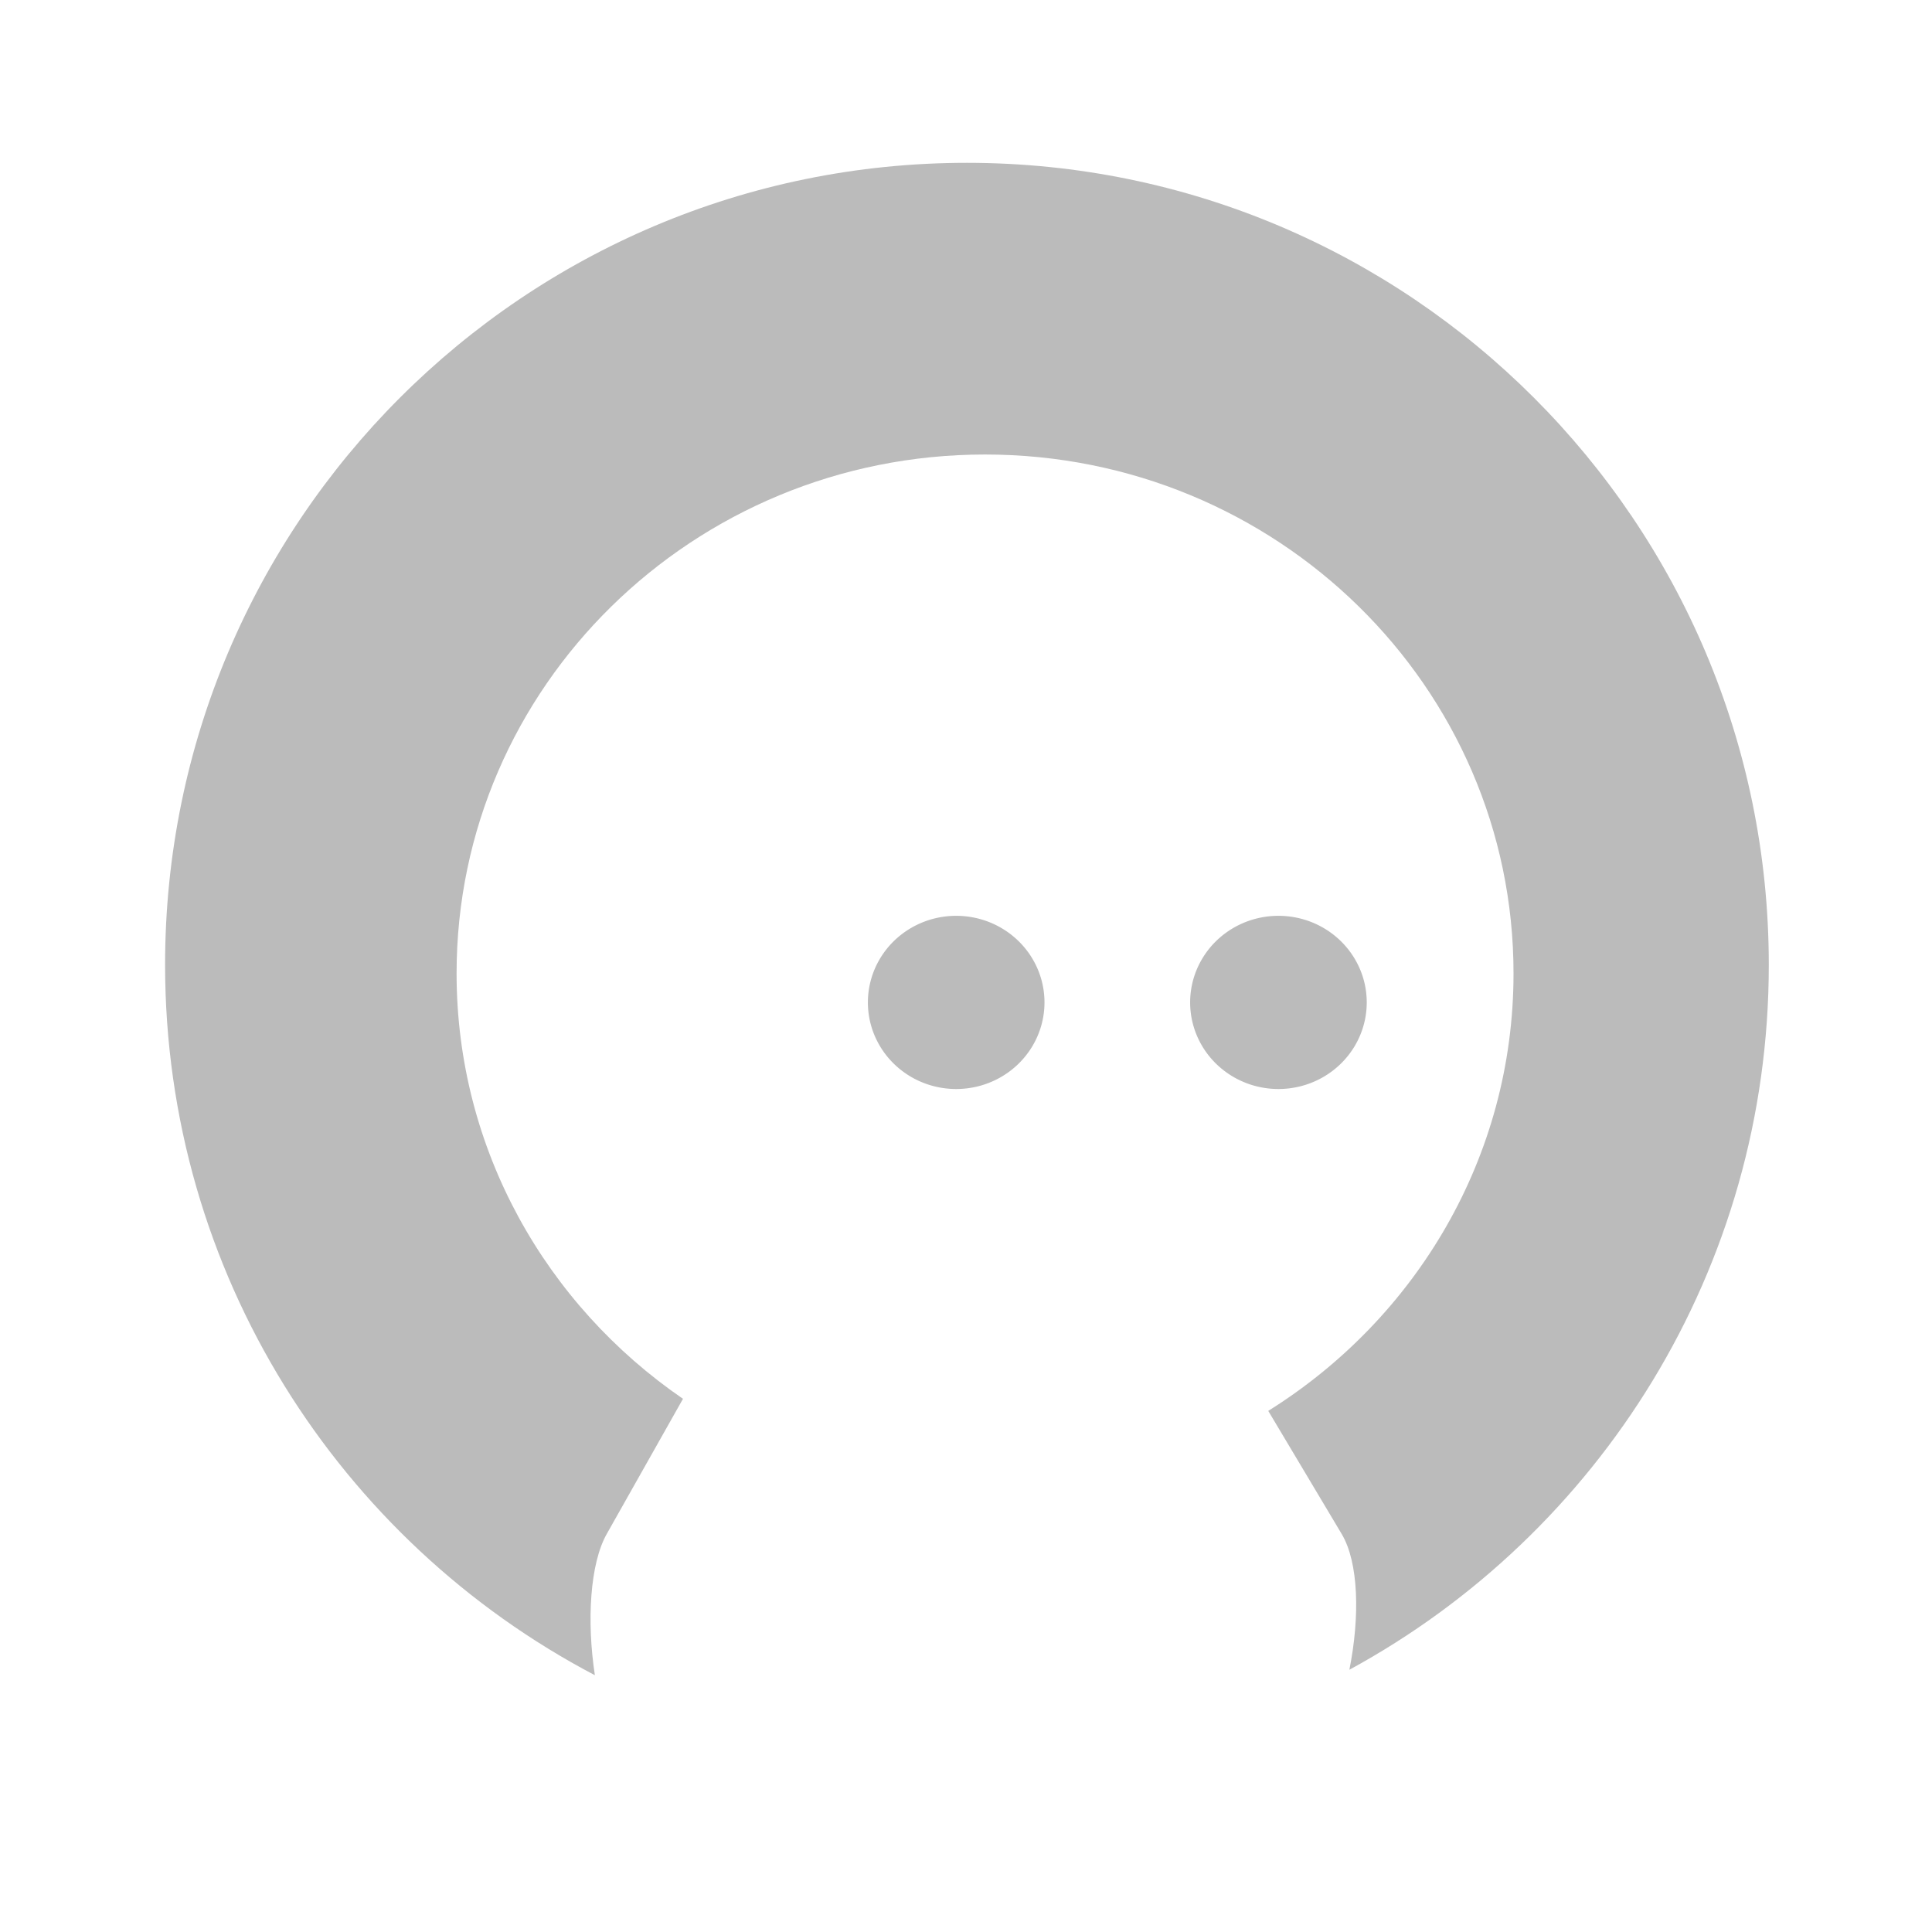 <?xml version="1.0" standalone="no"?><!DOCTYPE svg PUBLIC "-//W3C//DTD SVG 1.1//EN" "http://www.w3.org/Graphics/SVG/1.1/DTD/svg11.dtd"><svg t="1563548501101" class="icon" viewBox="0 0 1024 1024" version="1.1" xmlns="http://www.w3.org/2000/svg" p-id="26555" xmlns:xlink="http://www.w3.org/1999/xlink" width="96" height="96"><defs><style type="text/css"></style></defs><path d="M630.8 531.3a46.8 45.9 0 1 0 93.6 0 46.8 45.9 0 1 0-93.6 0Z" fill="#BBBBBB" p-id="26556"></path><path d="M512.5 86.3c-234.7 0-425 190.3-425 425 0 163.5 92.4 305.5 227.8 376.6-4.4-28.7-2.6-59.2 6.3-74.9l40.4-71.6c-72.5-49.7-120-132.1-120-225.5 0-151.9 125.4-275 280.1-275s280.1 123.1 280.1 275c0 97.6-51.9 183.1-130 231.9l38.9 65.2c9.1 15.2 9.7 44.1 4.1 72 132.4-72 222.3-212.3 222.3-373.6 0-234.8-190.3-425.1-425-425.1z" fill="#BBBBBB" p-id="26557"></path><path d="M460 531.3a46.8 45.9 0 1 0 93.6 0 46.8 45.9 0 1 0-93.6 0Z" fill="#BBBBBB" p-id="26558"></path></svg>